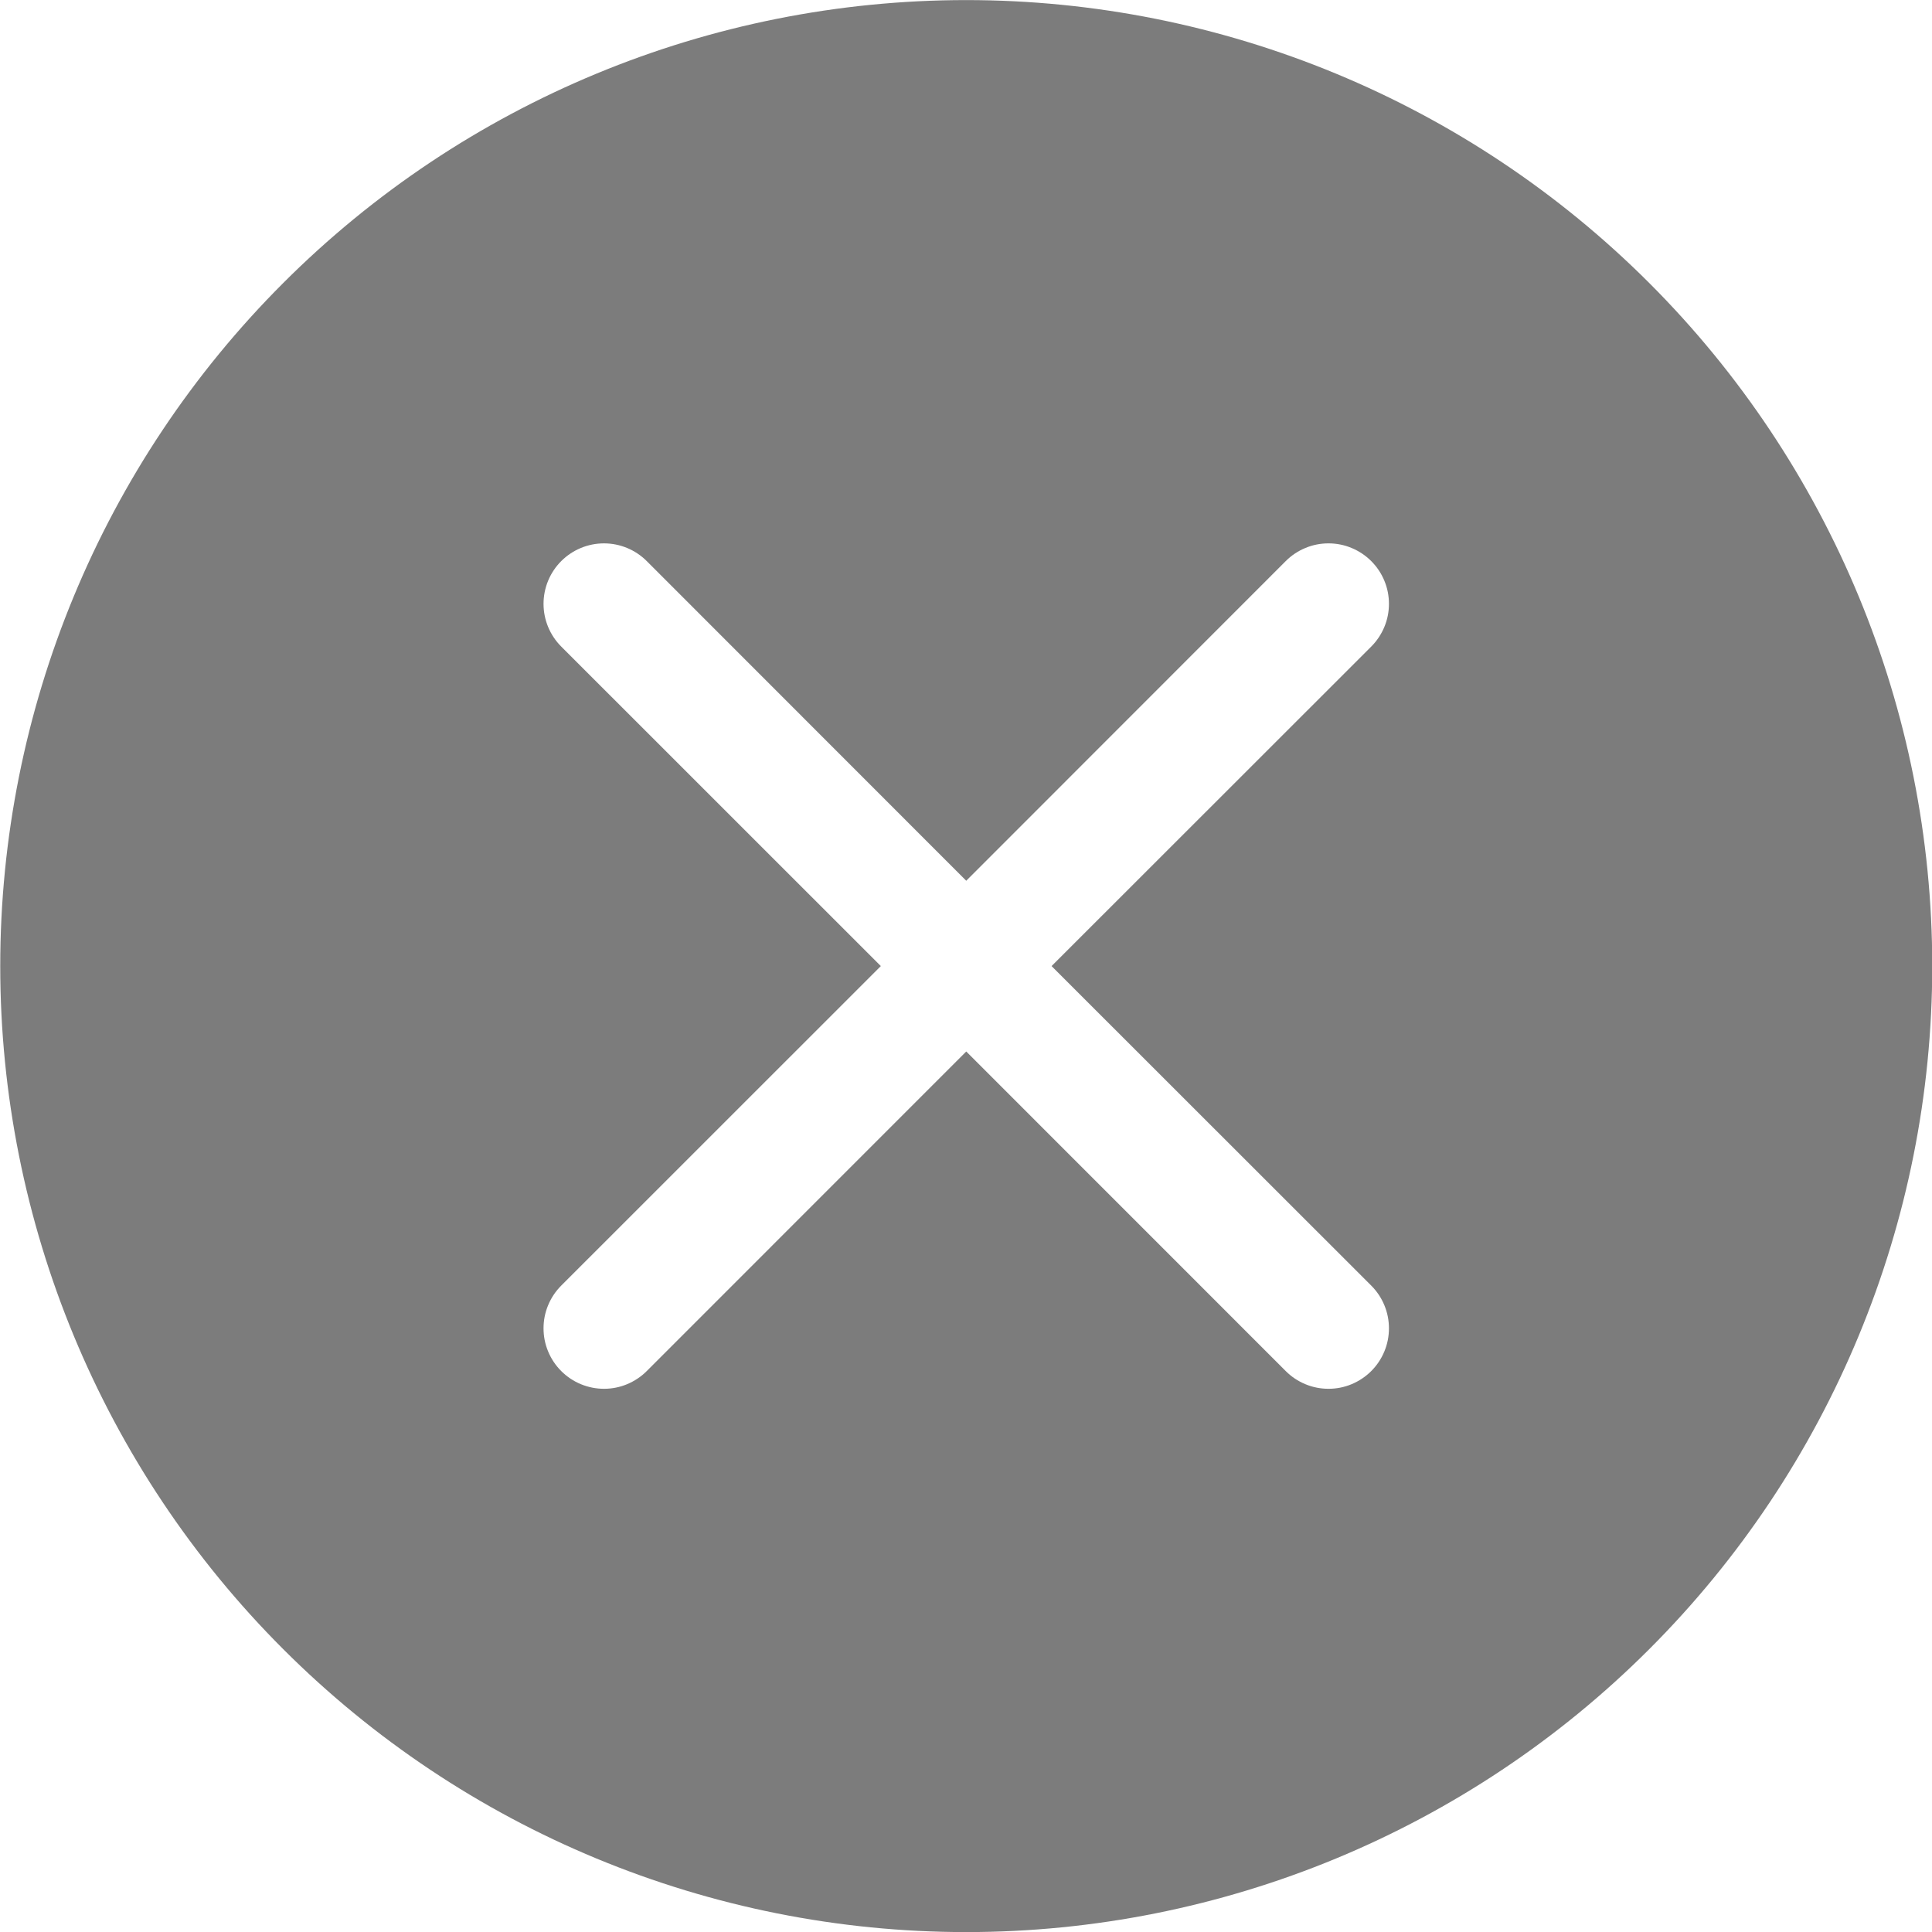 <svg width="24" height="24" viewBox="0 0 24 24" fill="none" xmlns="http://www.w3.org/2000/svg">
<path d="M24.003 12.001C24.003 15.184 22.739 18.236 20.488 20.486C18.238 22.737 15.185 24.001 12.003 24.001C8.82 24.001 5.768 22.737 3.518 20.486C1.267 18.236 0.003 15.184 0.003 12.001C0.003 8.818 1.267 5.766 3.518 3.516C5.768 1.265 8.82 0.001 12.003 0.001C15.185 0.001 18.238 1.265 20.488 3.516C22.739 5.766 24.003 8.818 24.003 12.001ZM8.034 6.97C7.893 6.829 7.702 6.75 7.503 6.75C7.304 6.75 7.113 6.829 6.972 6.97C6.831 7.111 6.752 7.302 6.752 7.501C6.752 7.7 6.831 7.891 6.972 8.032L10.942 12.001L6.972 15.97C6.902 16.04 6.847 16.122 6.809 16.214C6.771 16.305 6.752 16.402 6.752 16.501C6.752 16.6 6.771 16.697 6.809 16.788C6.847 16.88 6.902 16.962 6.972 17.032C7.113 17.173 7.304 17.252 7.503 17.252C7.602 17.252 7.699 17.233 7.79 17.195C7.881 17.157 7.964 17.102 8.034 17.032L12.003 13.062L15.972 17.032C16.042 17.102 16.124 17.157 16.216 17.195C16.307 17.233 16.404 17.252 16.503 17.252C16.602 17.252 16.699 17.233 16.79 17.195C16.881 17.157 16.964 17.102 17.034 17.032C17.104 16.962 17.159 16.88 17.197 16.788C17.235 16.697 17.254 16.6 17.254 16.501C17.254 16.402 17.235 16.305 17.197 16.214C17.159 16.122 17.104 16.04 17.034 15.97L13.063 12.001L17.034 8.032C17.104 7.962 17.159 7.879 17.197 7.788C17.235 7.697 17.254 7.6 17.254 7.501C17.254 7.402 17.235 7.305 17.197 7.214C17.159 7.122 17.104 7.04 17.034 6.97C16.964 6.9 16.881 6.845 16.79 6.807C16.699 6.769 16.602 6.75 16.503 6.75C16.404 6.75 16.307 6.769 16.216 6.807C16.124 6.845 16.042 6.9 15.972 6.97L12.003 10.941L8.034 6.97Z" fill="#7C7C7C"/>
</svg>
